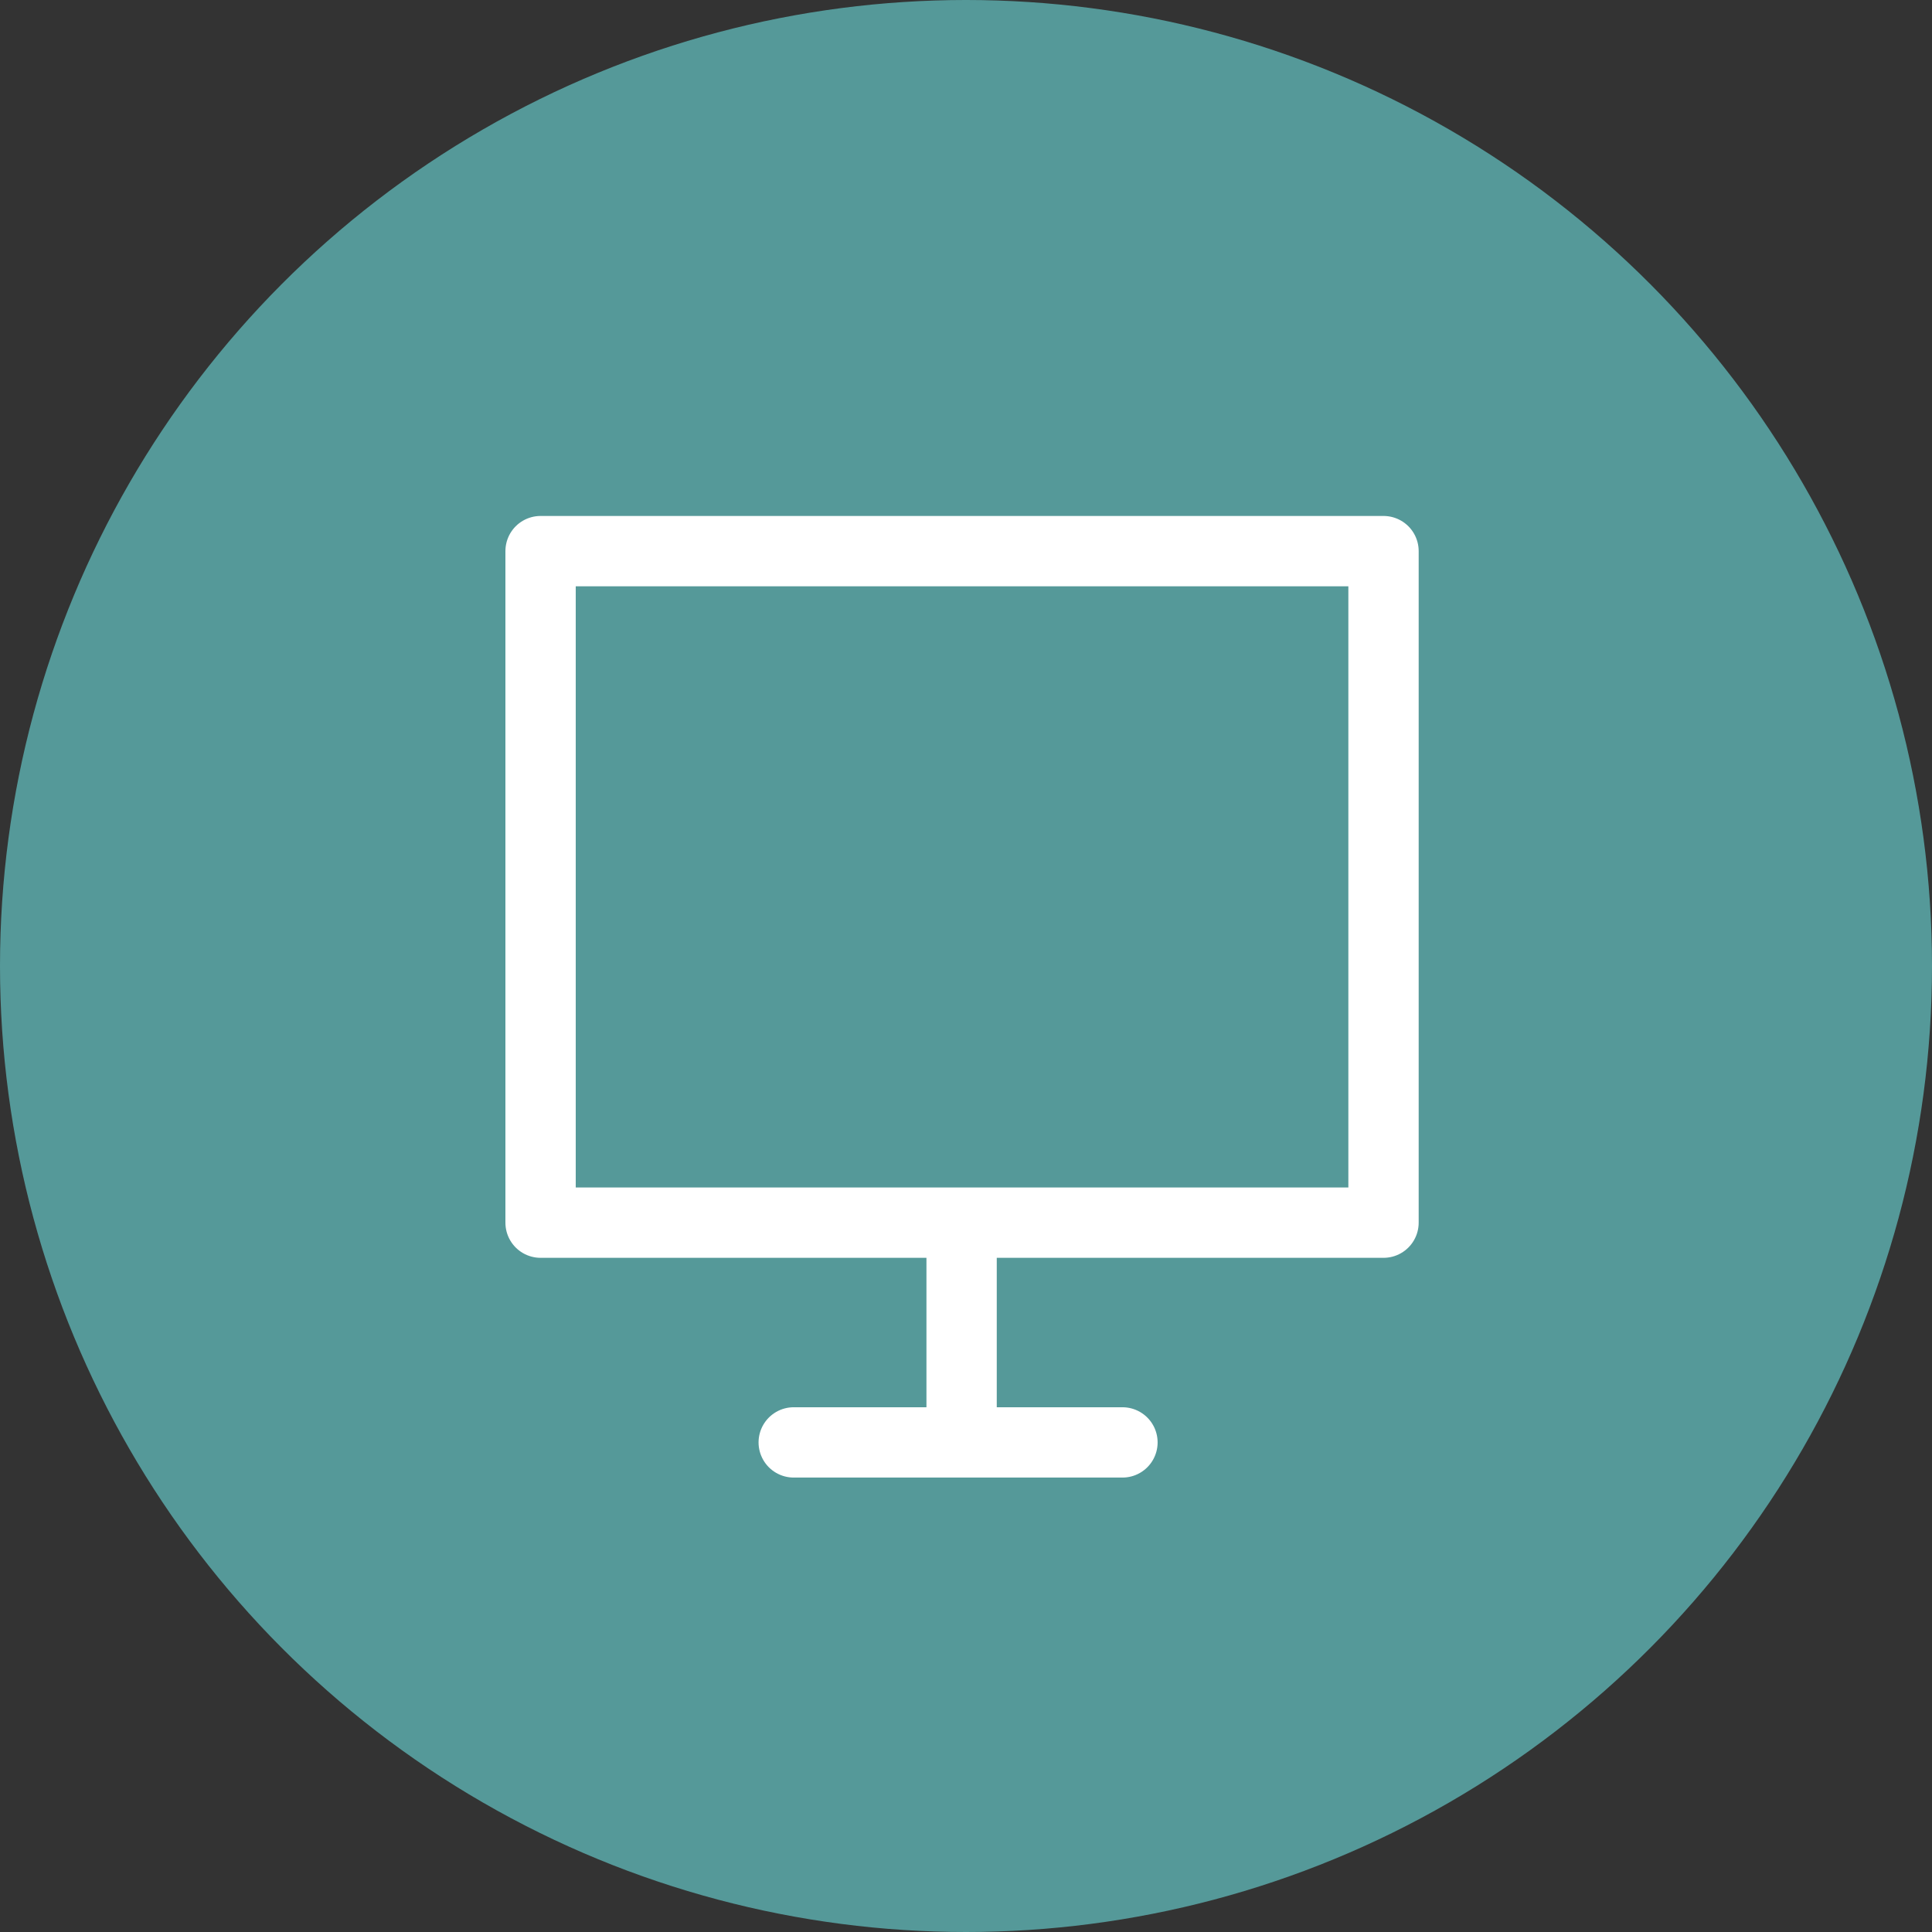<?xml version="1.0" encoding="utf-8"?>
<!-- Generator: Adobe Illustrator 19.1.0, SVG Export Plug-In . SVG Version: 6.00 Build 0)  -->
<svg version="1.1" id="Layer_1" xmlns="http://www.w3.org/2000/svg" xmlns:xlink="http://www.w3.org/1999/xlink" x="0px" y="0px"
	 viewBox="195.4 286.3 219.8 219.8" style="enable-background:new 195.4 286.3 219.8 219.8;" xml:space="preserve">
<rect x="195.4" y="286.3" width="219.8" height="219.8" fill="#333333" stroke="none"/>
<style type="text/css">
	.st0{fill:#559999;}
	.st1{fill:none;stroke:#FFFFFF;stroke-width:8;stroke-linecap:round;stroke-linejoin:round;stroke-miterlimit:10;}
</style>
<g>
	<circle class="st0" cx="305.3" cy="396.2" r="109.9"/>
	<g>
		<rect x="256.9" y="349" class="st1" width="95.9" height="76.4"/>
	</g>
	<line class="st1" x1="304.8" y1="426.4" x2="304.8" y2="449.9"/>
	<line class="st1" x1="285.7" y1="450.4" x2="323.1" y2="450.4"/>
</g>
</svg>
